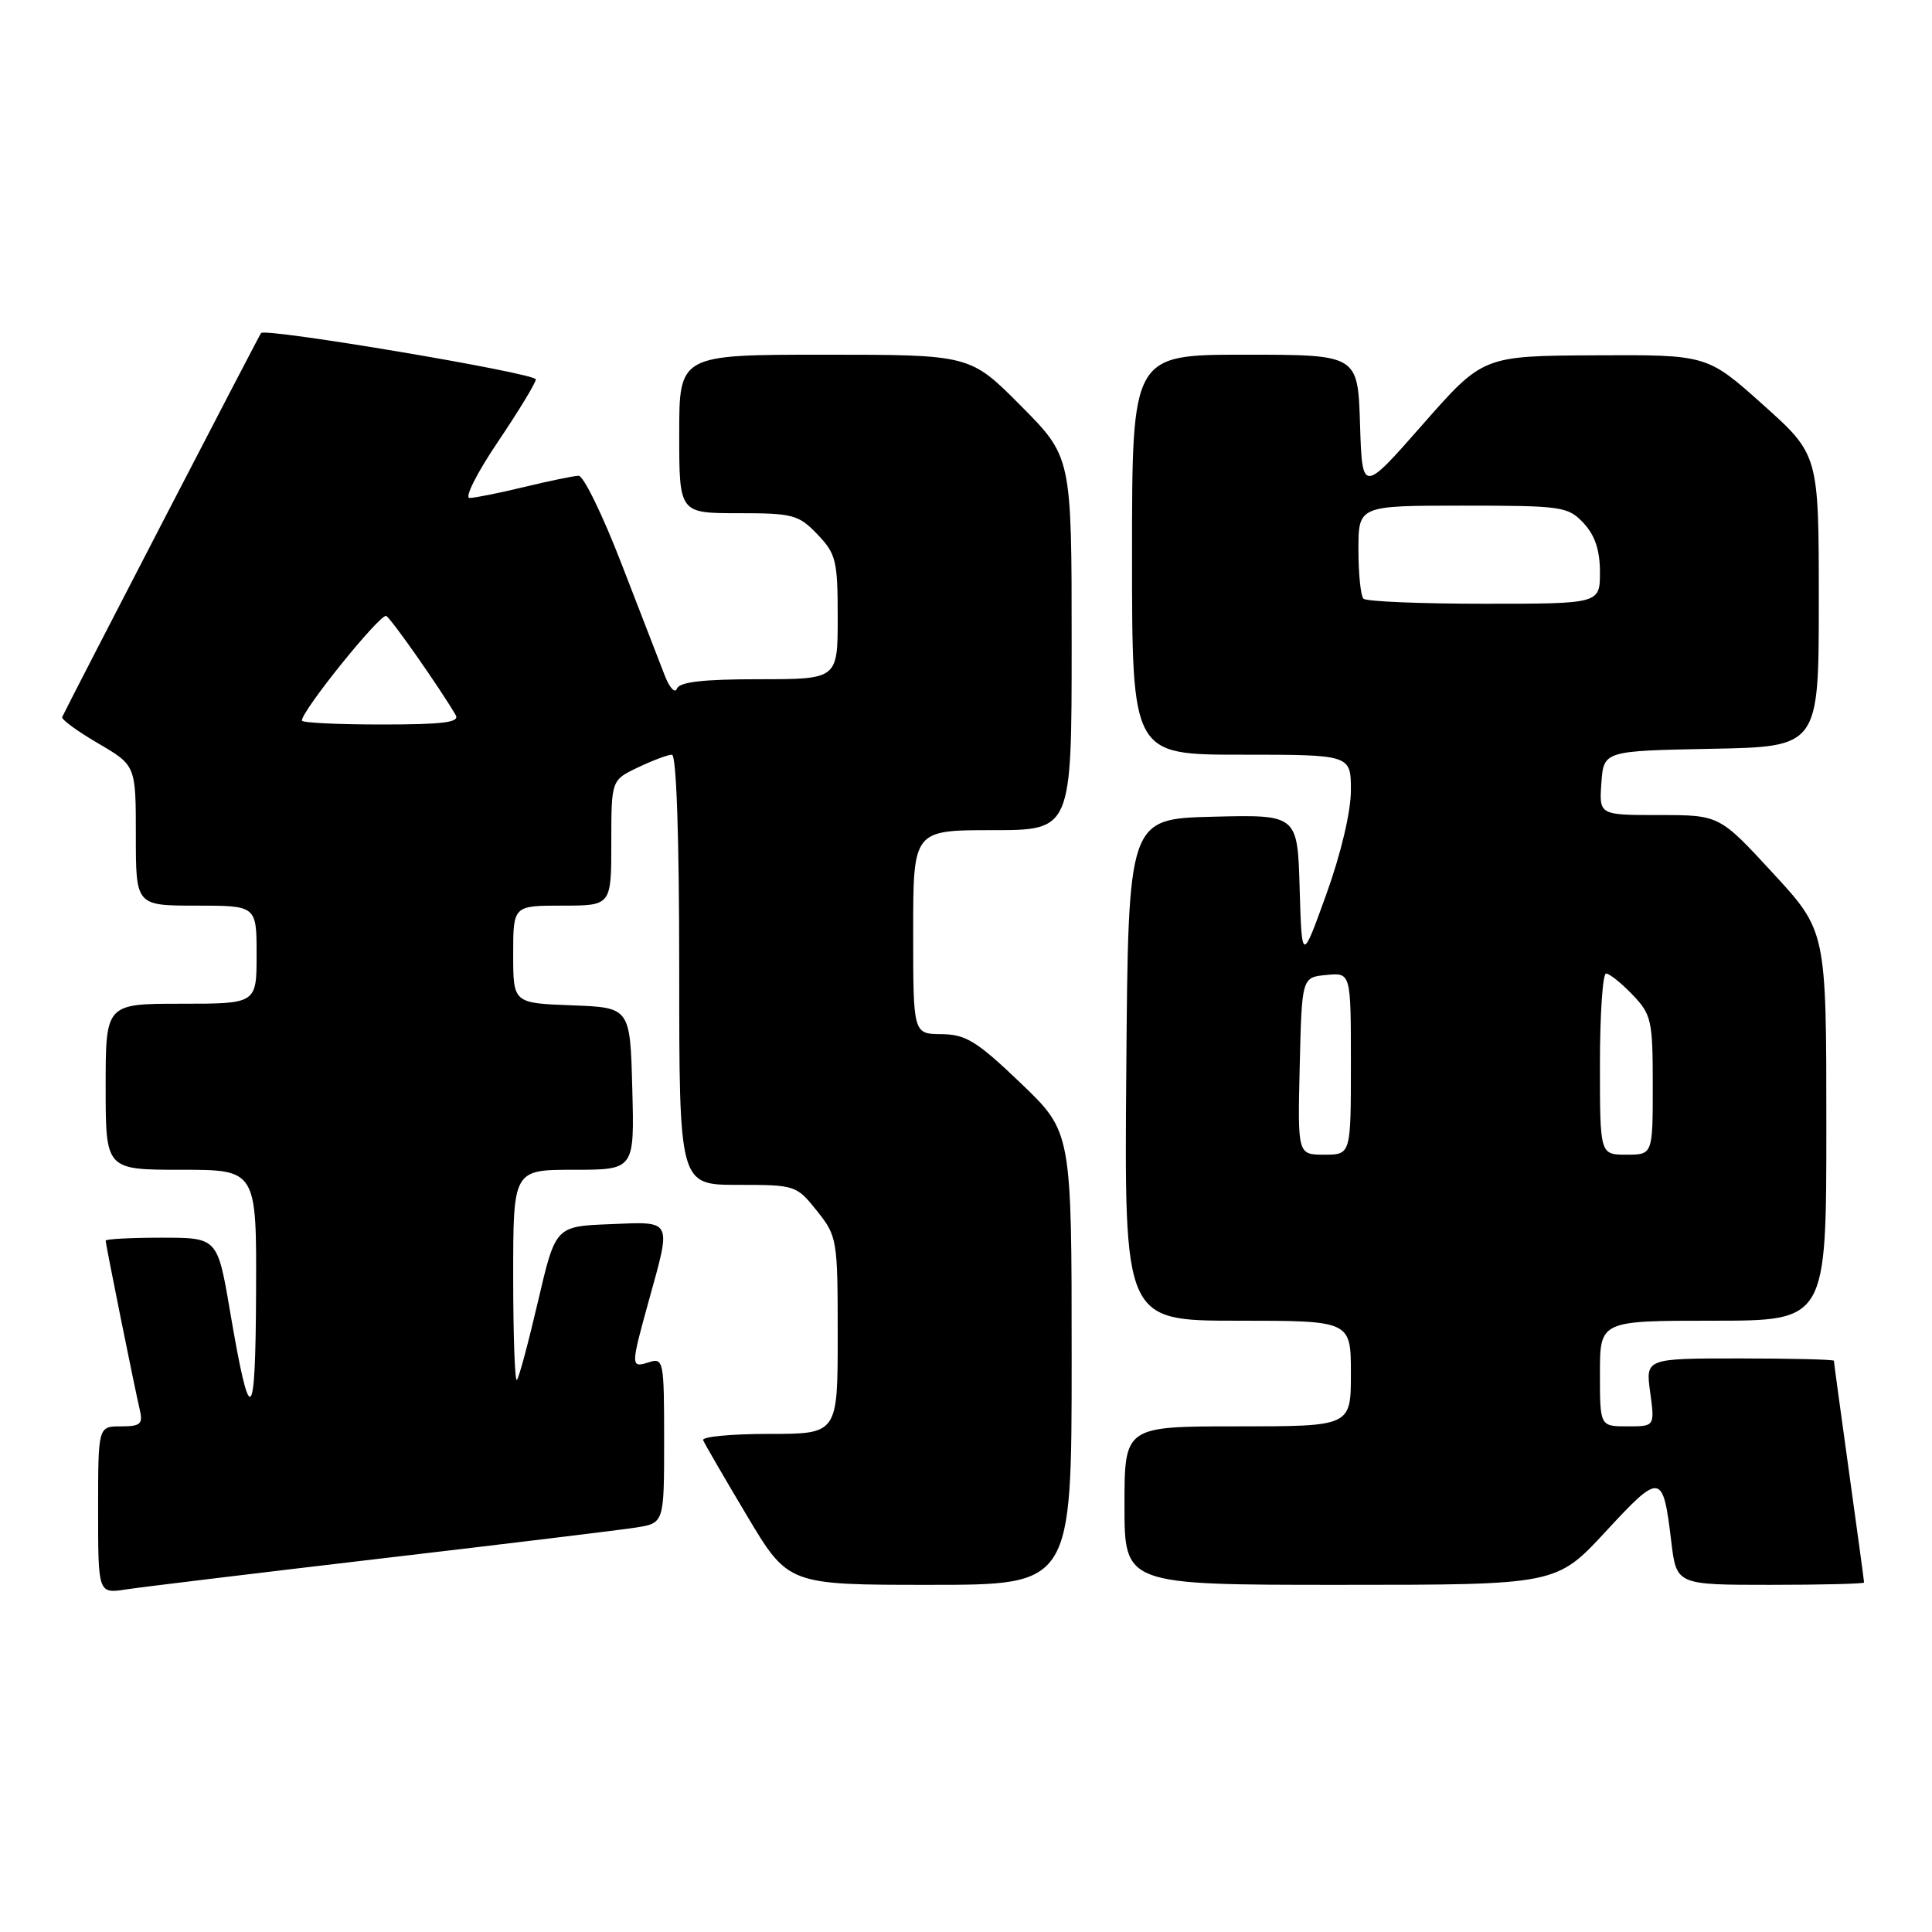 <?xml version="1.0" encoding="UTF-8" standalone="no"?>
<!DOCTYPE svg PUBLIC "-//W3C//DTD SVG 1.1//EN" "http://www.w3.org/Graphics/SVG/1.1/DTD/svg11.dtd" >
<svg xmlns="http://www.w3.org/2000/svg" xmlns:xlink="http://www.w3.org/1999/xlink" version="1.1" viewBox="0 0 256 256">
 <g >
 <path fill="currentColor"
d=" M 50.50 206.51 C 67.00 204.58 82.19 202.73 84.25 202.41 C 88.00 201.82 88.00 201.82 88.00 190.84 C 88.00 180.32 87.92 179.89 86.00 180.50 C 83.54 181.28 83.54 181.13 86.00 172.24 C 88.98 161.48 89.18 161.86 80.80 162.21 C 73.61 162.50 73.61 162.50 71.29 172.43 C 70.02 177.89 68.76 182.58 68.49 182.85 C 68.22 183.11 68.00 176.96 68.00 169.17 C 68.00 155.00 68.00 155.00 76.03 155.00 C 84.07 155.00 84.07 155.00 83.78 144.25 C 83.50 133.50 83.50 133.50 75.75 133.21 C 68.00 132.92 68.00 132.92 68.00 126.46 C 68.00 120.00 68.00 120.00 74.50 120.00 C 81.00 120.00 81.00 120.00 81.00 111.69 C 81.00 103.37 81.00 103.37 84.53 101.69 C 86.48 100.76 88.50 100.00 89.03 100.00 C 89.63 100.00 90.00 110.83 90.00 128.50 C 90.00 157.00 90.00 157.00 97.75 157.00 C 105.39 157.00 105.54 157.05 108.25 160.45 C 110.93 163.81 111.00 164.21 111.00 176.95 C 111.00 190.00 111.00 190.00 101.92 190.00 C 96.92 190.00 92.98 190.37 93.17 190.83 C 93.35 191.28 95.96 195.78 98.97 200.83 C 104.44 210.00 104.44 210.00 123.22 210.00 C 142.00 210.00 142.00 210.00 142.00 179.99 C 142.00 149.98 142.00 149.98 135.25 143.52 C 129.44 137.96 127.98 137.06 124.75 137.03 C 121.00 137.00 121.00 137.00 121.00 123.50 C 121.00 110.00 121.00 110.00 131.50 110.00 C 142.00 110.00 142.00 110.00 142.00 85.28 C 142.00 60.55 142.00 60.55 135.28 53.78 C 128.55 47.00 128.55 47.00 109.28 47.00 C 90.00 47.00 90.00 47.00 90.00 57.50 C 90.00 68.00 90.00 68.00 97.81 68.00 C 105.07 68.00 105.82 68.20 108.31 70.80 C 110.78 73.38 111.00 74.27 111.00 81.80 C 111.00 90.00 111.00 90.00 100.58 90.00 C 93.16 90.00 90.03 90.36 89.70 91.25 C 89.45 91.94 88.72 91.15 88.08 89.50 C 87.44 87.85 84.87 81.21 82.37 74.75 C 79.88 68.29 77.31 63.02 76.67 63.04 C 76.02 63.06 72.80 63.72 69.50 64.52 C 66.20 65.32 62.92 65.98 62.22 65.98 C 61.52 65.99 63.20 62.65 65.97 58.55 C 68.74 54.44 71.00 50.72 71.00 50.27 C 71.00 49.45 35.19 43.42 34.59 44.13 C 34.34 44.43 9.18 93.00 8.24 95.01 C 8.10 95.32 10.23 96.88 12.99 98.49 C 18.00 101.42 18.00 101.42 18.00 110.71 C 18.00 120.00 18.00 120.00 26.00 120.00 C 34.00 120.00 34.00 120.00 34.00 126.50 C 34.00 133.00 34.00 133.00 24.00 133.00 C 14.00 133.00 14.00 133.00 14.00 144.00 C 14.00 155.00 14.00 155.00 24.00 155.00 C 34.00 155.00 34.00 155.00 33.93 171.25 C 33.86 188.99 33.16 189.49 30.48 173.75 C 28.82 164.00 28.82 164.00 21.41 164.00 C 17.33 164.00 14.00 164.18 14.00 164.39 C 14.00 164.88 17.80 183.71 18.51 186.75 C 18.97 188.70 18.64 189.00 16.02 189.00 C 13.00 189.00 13.00 189.00 13.00 200.09 C 13.00 211.18 13.00 211.18 16.75 210.60 C 18.81 210.29 34.00 208.45 50.50 206.51 Z  M 212.78 202.92 C 220.06 195.05 220.35 195.10 221.45 204.25 C 222.14 210.00 222.14 210.00 234.57 210.00 C 241.41 210.00 247.00 209.86 247.00 209.69 C 247.00 209.52 246.10 202.91 245.00 195.00 C 243.90 187.09 243.00 180.48 243.00 180.31 C 243.00 180.14 237.38 180.00 230.52 180.00 C 218.04 180.00 218.04 180.00 218.66 184.50 C 219.27 189.00 219.27 189.00 215.64 189.00 C 212.00 189.00 212.00 189.00 212.00 182.00 C 212.00 175.00 212.00 175.00 227.00 175.00 C 242.00 175.00 242.00 175.00 242.00 149.19 C 242.00 123.37 242.00 123.37 234.92 115.69 C 227.83 108.00 227.83 108.00 219.86 108.00 C 211.89 108.00 211.89 108.00 212.19 103.75 C 212.50 99.50 212.50 99.50 226.75 99.22 C 241.00 98.95 241.00 98.95 241.00 79.60 C 241.00 60.25 241.00 60.25 233.60 53.62 C 226.20 47.00 226.20 47.00 211.35 47.08 C 196.50 47.16 196.50 47.16 188.50 56.26 C 180.50 65.36 180.50 65.36 180.21 56.18 C 179.92 47.00 179.92 47.00 164.96 47.00 C 150.00 47.00 150.00 47.00 150.00 73.50 C 150.00 100.00 150.00 100.00 164.50 100.00 C 179.00 100.00 179.00 100.00 179.00 104.73 C 179.00 107.55 177.69 113.10 175.75 118.48 C 172.50 127.50 172.50 127.50 172.21 117.72 C 171.93 107.94 171.93 107.94 160.71 108.22 C 149.50 108.50 149.50 108.50 149.24 141.75 C 148.97 175.00 148.97 175.00 163.99 175.00 C 179.00 175.00 179.00 175.00 179.00 182.00 C 179.00 189.00 179.00 189.00 164.00 189.00 C 149.00 189.00 149.00 189.00 149.00 199.50 C 149.00 210.00 149.00 210.00 177.61 210.00 C 206.23 210.00 206.23 210.00 212.78 202.92 Z  M 40.00 95.48 C 40.00 94.14 50.47 81.17 51.19 81.62 C 51.90 82.06 58.30 91.19 60.38 94.75 C 60.95 95.72 58.73 96.00 50.56 96.00 C 44.75 96.00 40.00 95.77 40.00 95.48 Z  M 172.22 141.25 C 172.50 129.50 172.50 129.50 175.75 129.19 C 179.00 128.87 179.00 128.87 179.00 140.94 C 179.00 153.00 179.00 153.00 175.47 153.00 C 171.94 153.00 171.94 153.00 172.22 141.25 Z  M 212.00 141.00 C 212.00 134.40 212.37 129.00 212.81 129.00 C 213.26 129.00 214.84 130.26 216.31 131.80 C 218.83 134.43 219.00 135.19 219.00 143.80 C 219.00 153.00 219.00 153.00 215.50 153.00 C 212.00 153.00 212.00 153.00 212.00 141.00 Z  M 180.67 79.33 C 180.30 78.97 180.00 76.04 180.00 72.83 C 180.00 67.00 180.00 67.00 193.83 67.00 C 206.98 67.00 207.76 67.11 209.83 69.31 C 211.34 70.93 212.00 72.89 212.00 75.81 C 212.00 80.00 212.00 80.00 196.67 80.00 C 188.23 80.00 181.03 79.70 180.67 79.33 Z "/>
</g>
</svg>
